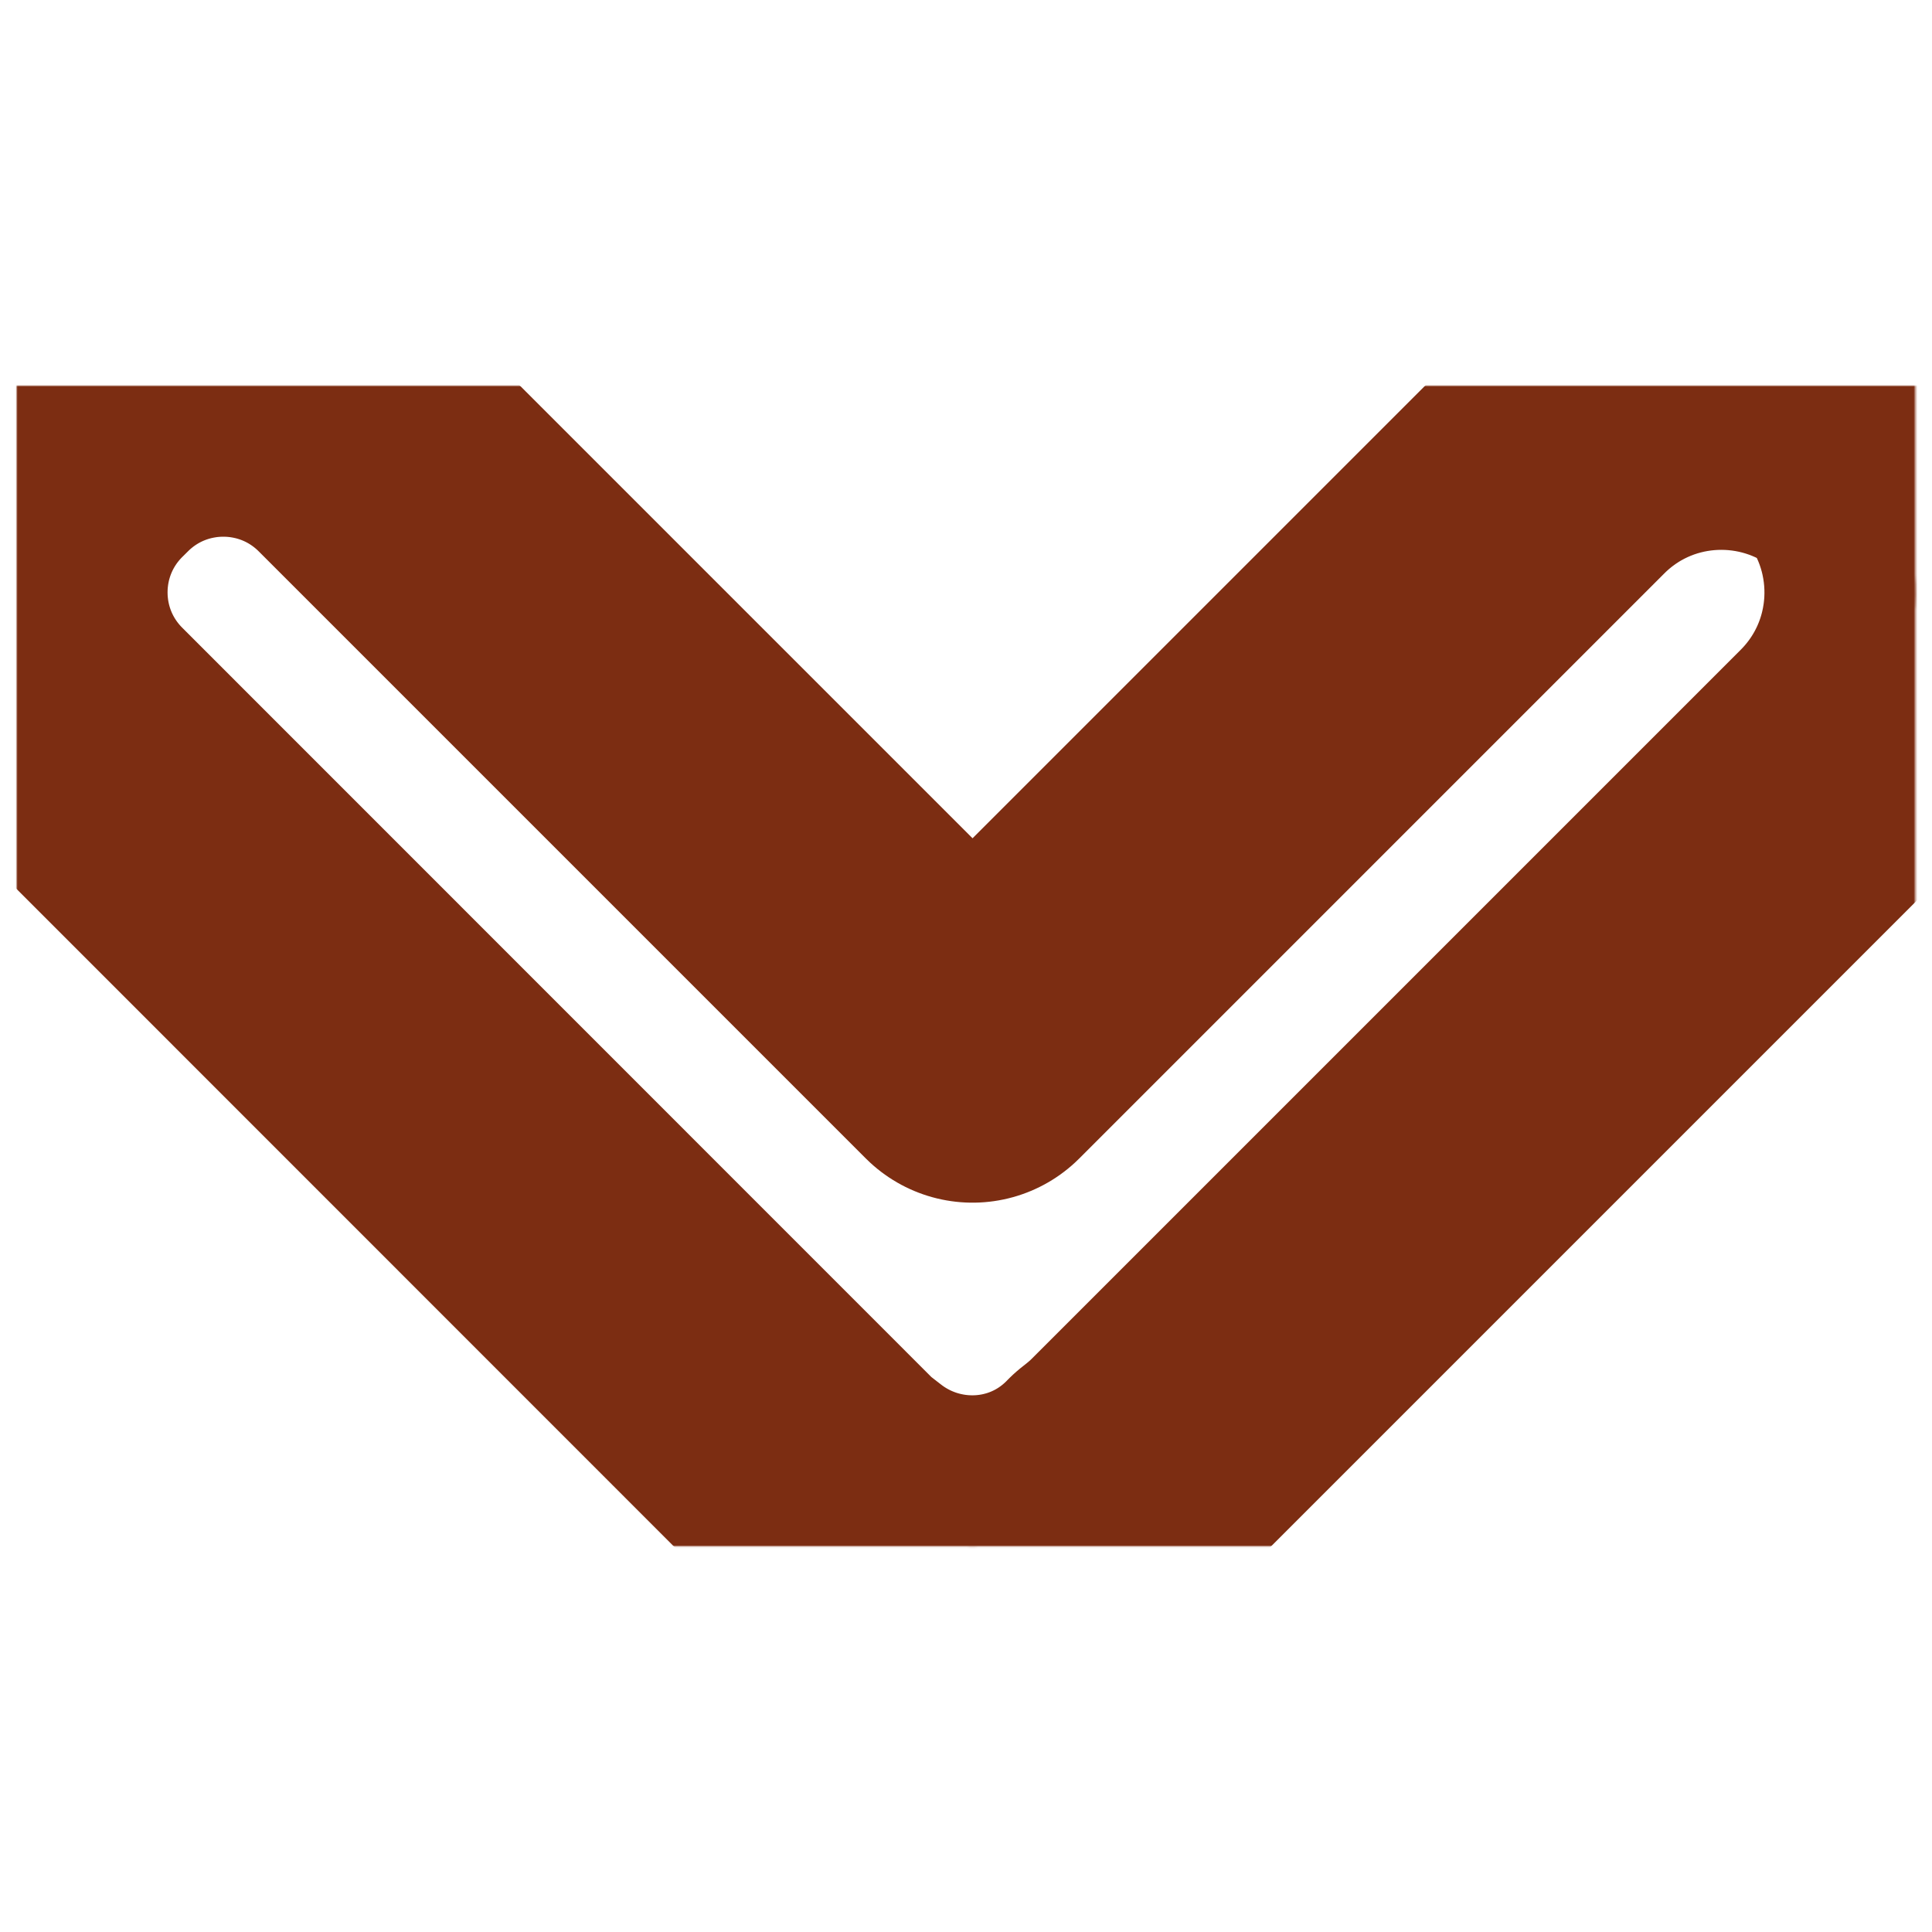 <?xml version="1.0" encoding="UTF-8" standalone="no"?>
<!DOCTYPE svg PUBLIC "-//W3C//DTD SVG 1.1//EN" "http://www.w3.org/Graphics/SVG/1.1/DTD/svg11.dtd">
<!-- Created with Vectornator (http://vectornator.io/) -->
<svg height="100%" stroke-miterlimit="10" style="fill-rule:nonzero;clip-rule:evenodd;stroke-linecap:round;stroke-linejoin:round;" version="1.1" viewBox="0 0 1024 1024" width="100%" xml:space="preserve" xmlns="http://www.w3.org/2000/svg" xmlns:vectornator="http://vectornator.io" xmlns:xlink="http://www.w3.org/1999/xlink">
<defs>
<path d="M118.375 204.469C91.119 204.469 63.856 214.862 43.062 235.656L40.031 238.656C19.237 259.45 8.812 286.715 8.812 313.969C8.812 341.223 19.237 368.487 40.031 389.281L439.313 788.656C441.97 791.314 445.02 793.276 447.875 795.594L449.594 797.344C449.212 796.962 448.939 796.511 448.563 796.125C490.372 829.511 551.215 827.378 589.938 788.656L591.281 787.281C595.406 784.093 599.466 780.69 603.25 776.906L979.156 401C1023.75 356.408 1026.95 286.141 988.781 237.844C987.219 236.607 985.575 235.525 983.969 234.375C983.558 234.095 982.859 233.63 982.719 233.531C982.693 233.513 982.68 233.488 982.656 233.469C934.682 200.061 868.317 204.589 825.531 247.375L515.469 557.438L193.688 235.656C172.893 214.862 145.631 204.469 118.375 204.469Z" id="Fill"/>
</defs>
<g id="Layer-1" vectornator:layerName="Layer 1">
<g opacity="1" vectornator:layerName="Curve 1">
<mask height="615.082" id="StrokeMask" maskUnits="userSpaceOnUse" width="1006.38" x="8.812" y="204.469">
<rect fill="#000000" height="615.082" stroke="none" width="1006.38" x="8.812" y="204.469"/>
<use fill="#ffffff" fill-rule="evenodd" stroke="none" xlink:href="#Fill"/>
</mask>
<use fill="none" mask="url(#StrokeMask)" stroke="#7c2d12" stroke-linecap="butt" stroke-linejoin="round" stroke-width="160" xlink:href="#Fill"/>
</g>
</g>
</svg>
